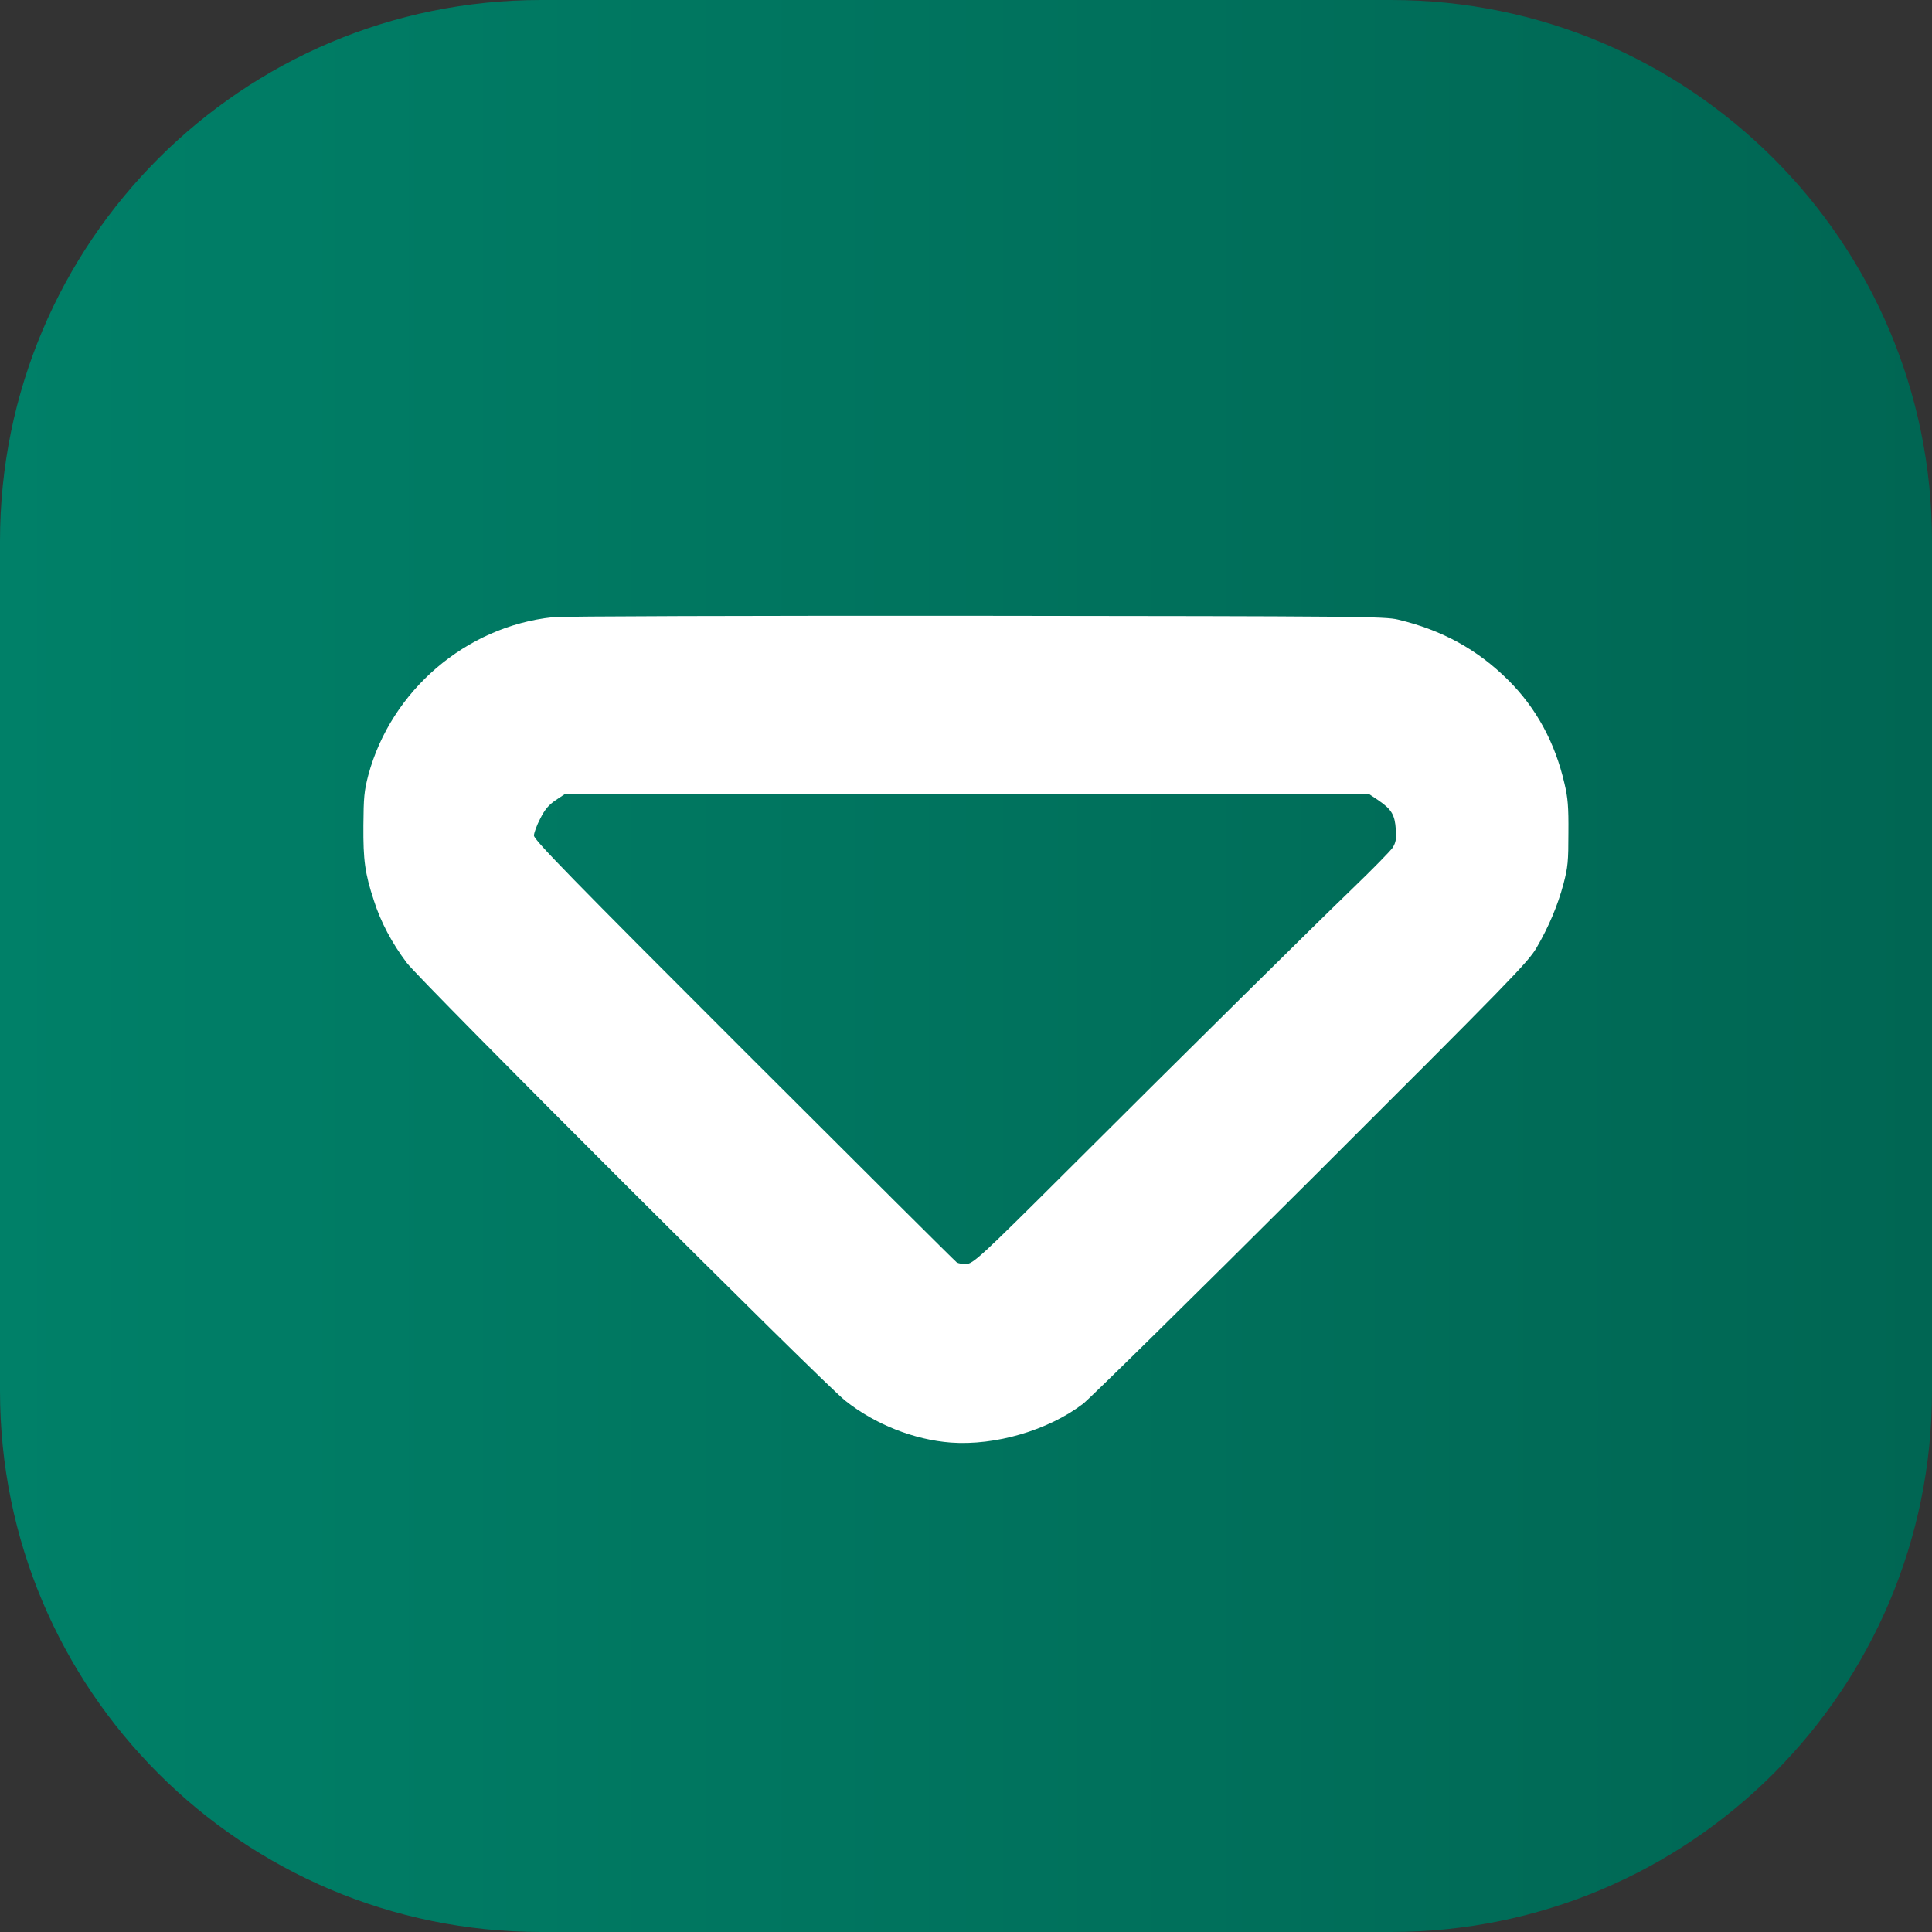 <?xml version="1.0" encoding="UTF-8"?>
<svg xmlns="http://www.w3.org/2000/svg" xmlns:xlink="http://www.w3.org/1999/xlink" width="1024px" height="1024px" viewBox="0 0 1024 1024" version="1.1">
<rect x="0" y="0" width="1024" height="1024" fill="#333333" stroke="none"/>
<defs>
<linearGradient id="linear0" gradientUnits="userSpaceOnUse" x1="0" y1="50" x2="100" y2="50" gradientTransform="matrix(10.24,0,0,10.24,0,0)">
<stop offset="0" style="stop-color:rgb(0%,50.196%,40.784%);stop-opacity:1;"/>
<stop offset="1" style="stop-color:rgb(0%,40%,32.549%);stop-opacity:1;"/>
</linearGradient>
</defs>
<g id="surface1">
<path style=" stroke:none;fill-rule:nonzero;fill:url(#linear0);" d="M 286.719 0 L 737.281 0 C 895.633 0 1024 128.367 1024 286.719 L 1024 737.281 C 1024 895.633 895.633 1024 737.281 1024 L 286.719 1024 C 128.367 1024 0 895.633 0 737.281 L 0 286.719 C 0 128.367 128.367 0 286.719 0 Z M 286.719 0 "/>
<path style=" stroke:none;fill-rule:nonzero;fill:rgb(100%,100%,100%);fill-opacity:1;" d="M 293 327.121 C 247 332 207.281 366 195.199 410.879 C 193 419.281 192.719 422.602 192.602 437.52 C 192.48 456 193.398 462.879 198.199 477.398 C 201.801 488.719 207.68 499.801 215.602 510.32 C 223.281 520.398 435.602 732.48 448 742.398 C 463.68 754.879 484.398 763.121 504 764.602 C 527.52 766.32 555.602 758.078 574 744.078 C 577.602 741.281 632.078 687.68 695.121 624.801 C 800.602 519.52 810 509.922 814.398 502.32 C 820.879 491.199 825.602 480 828.719 468.32 C 831 459.602 831.281 456.602 831.281 441.52 C 831.398 427.602 831 422.801 829.199 415.281 C 824.199 393.52 814.199 375.199 799.398 360.48 C 783 344.199 764.398 334 741 328.398 C 733.922 326.719 721.281 326.602 517.52 326.398 C 396.078 326.32 297.801 326.602 293 327.121 Z M 730.602 424.199 C 737.602 429 739.281 431.922 739.801 439.52 C 740.199 444.719 739.801 446.48 738.199 449.199 C 737 451 727.398 460.801 716.801 471 C 698.32 488.801 625.199 561 566.602 619.52 C 519.52 666.48 515.68 670 511.801 670 C 510 670 507.922 669.602 507.121 669.121 C 506.32 668.602 455.602 618.078 394.32 556.879 C 302.879 465.52 283 445.121 283 442.879 C 283 441.52 284.48 437.398 286.32 433.922 C 288.719 429.121 290.719 426.719 294.398 424.199 L 299.199 421 L 725.801 421 Z M 730.602 424.199 "/>
</g>
</svg>
